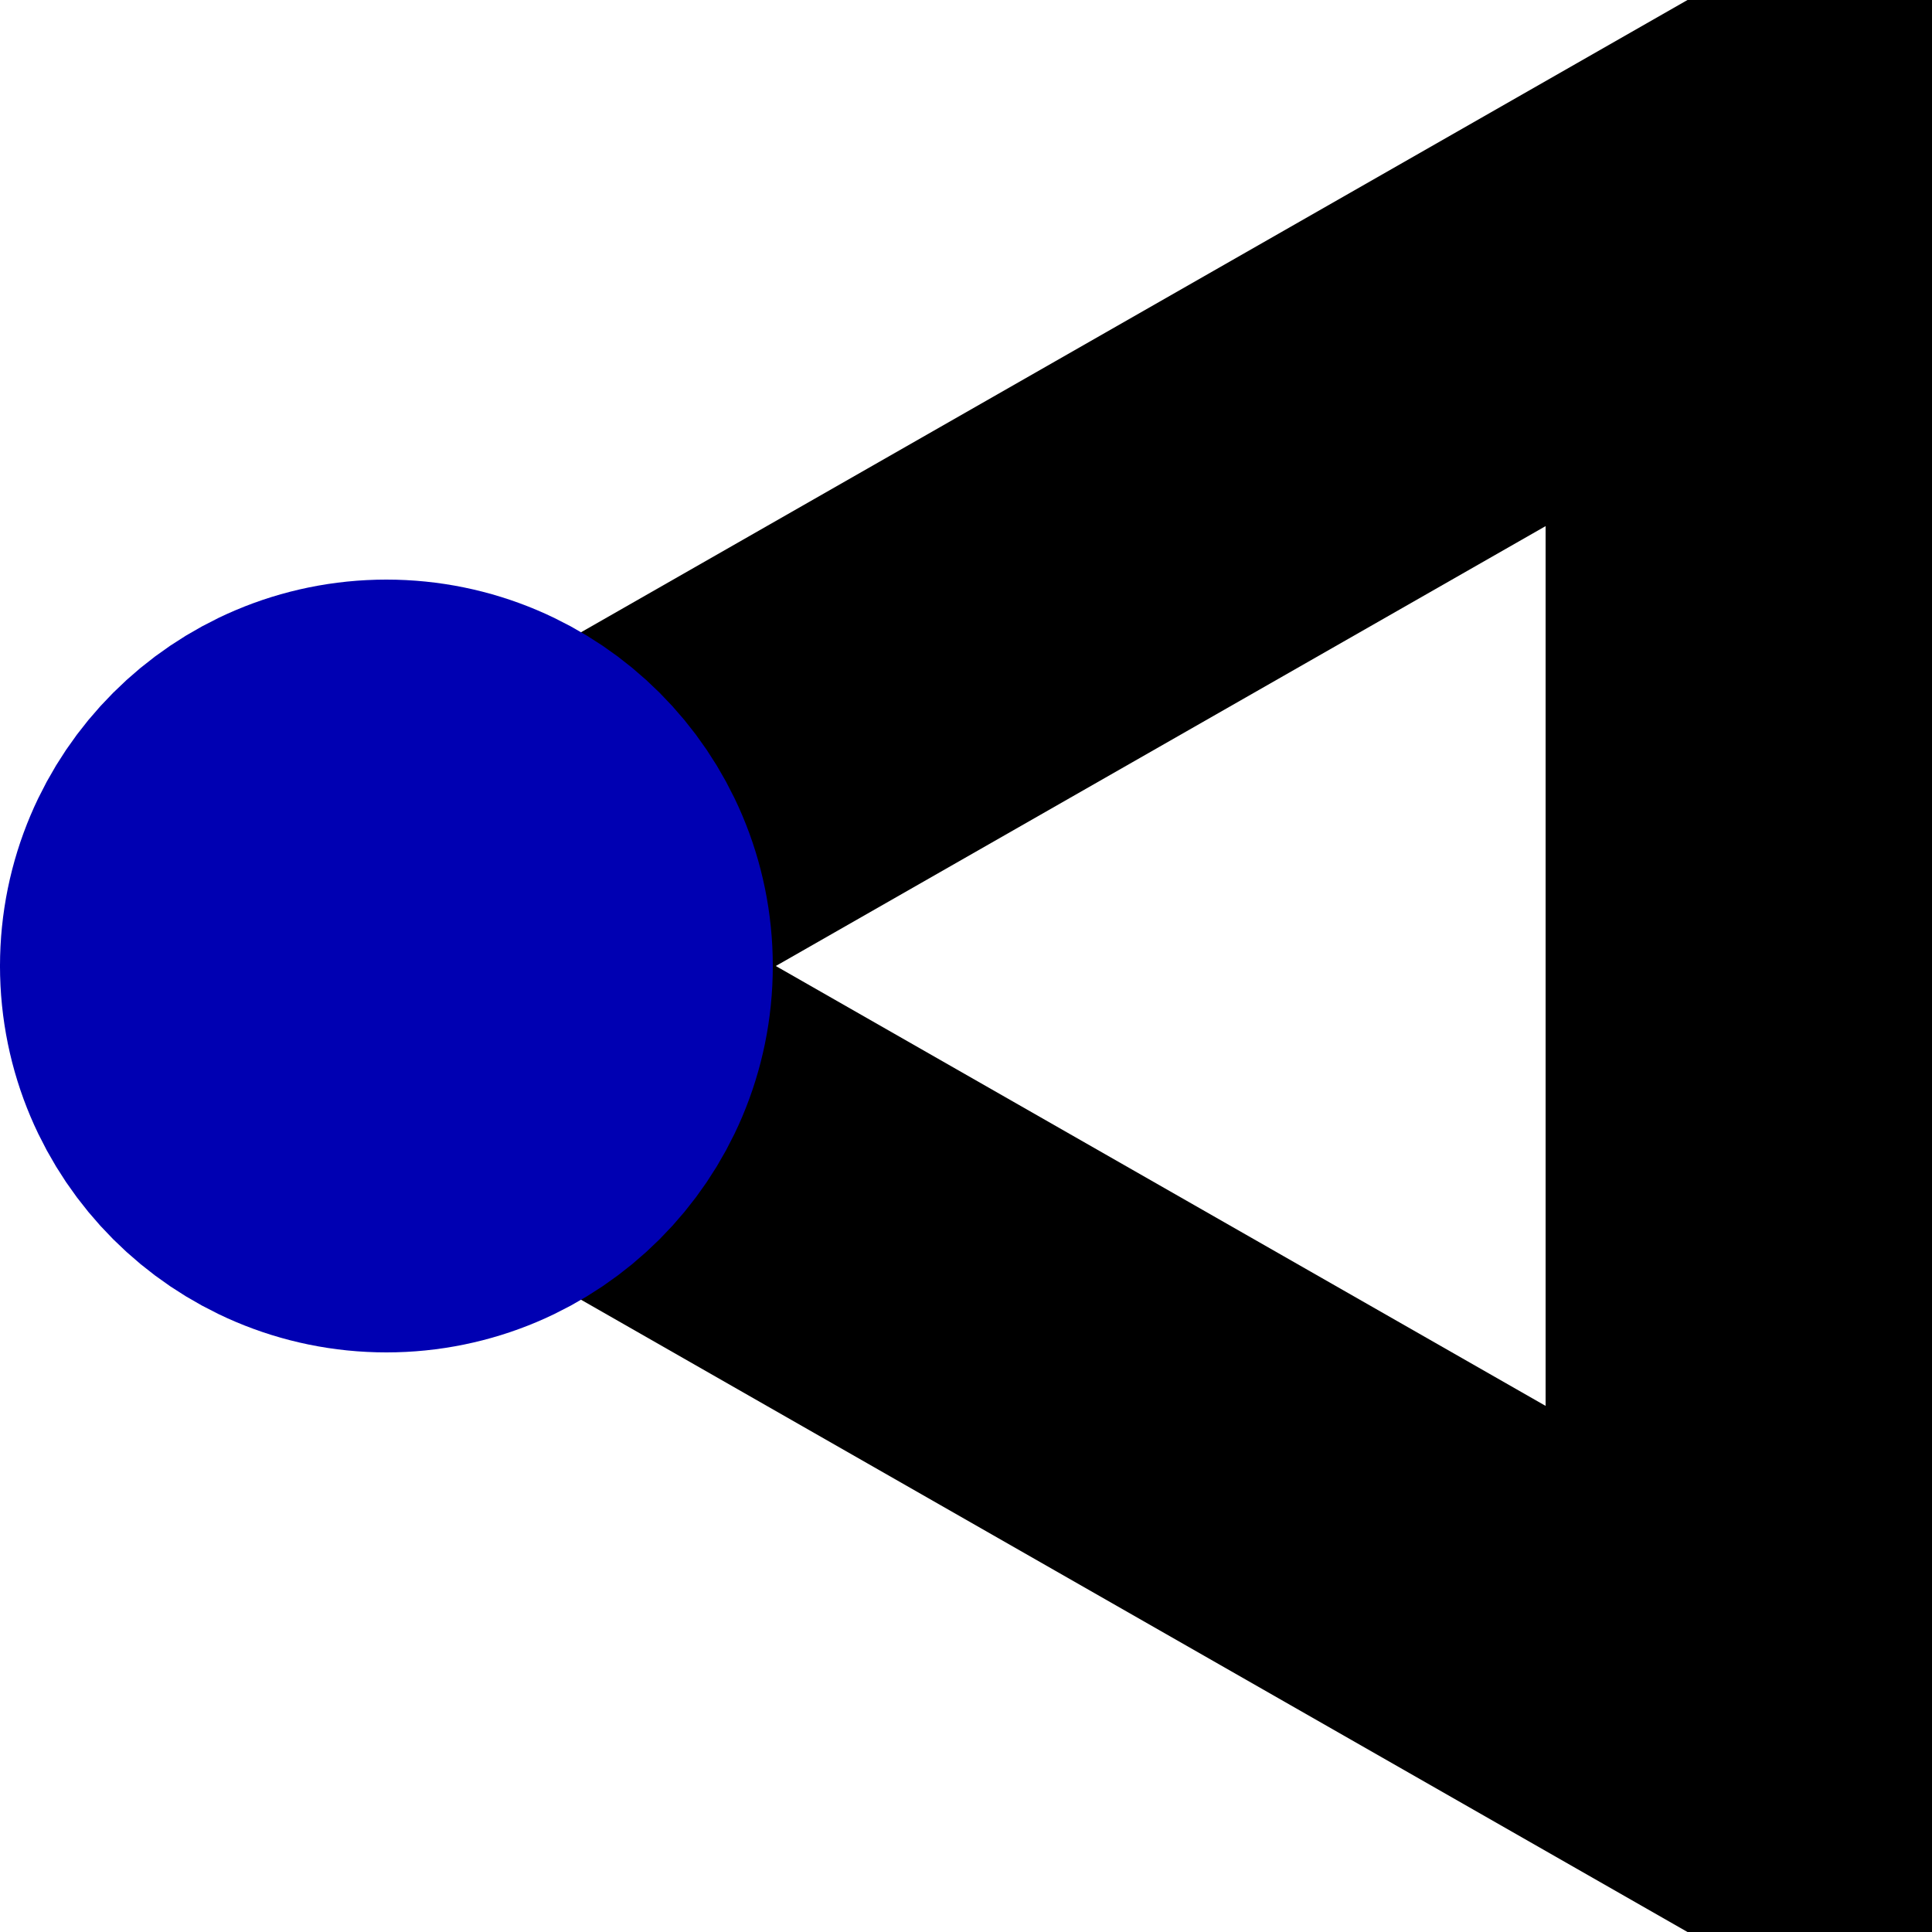 <?xml version="1.0" encoding="UTF-8" standalone="no"?>
<!-- Created with Digital by H.Neemann -->
<!-- created: Mon May 23 11:53:23 PDT 2022 -->

<svg
   xmlns:svg="http://www.w3.org/2000/svg"
   xmlns="http://www.w3.org/2000/svg"
   width="4.0mm"
   height="4.0mm"
   viewBox="-4 -10 20 20">
<g stroke-linecap="square">
<path d="M 0,0 L 14,8 L 14,-8 Z" stroke="#000000" stroke-width="4.0" fill="none"/>
<circle cx="0.0" cy="0.0" r="2.0" stroke="#0000b2" stroke-width="4.0" fill="#0000b2" />
</g>
</svg>